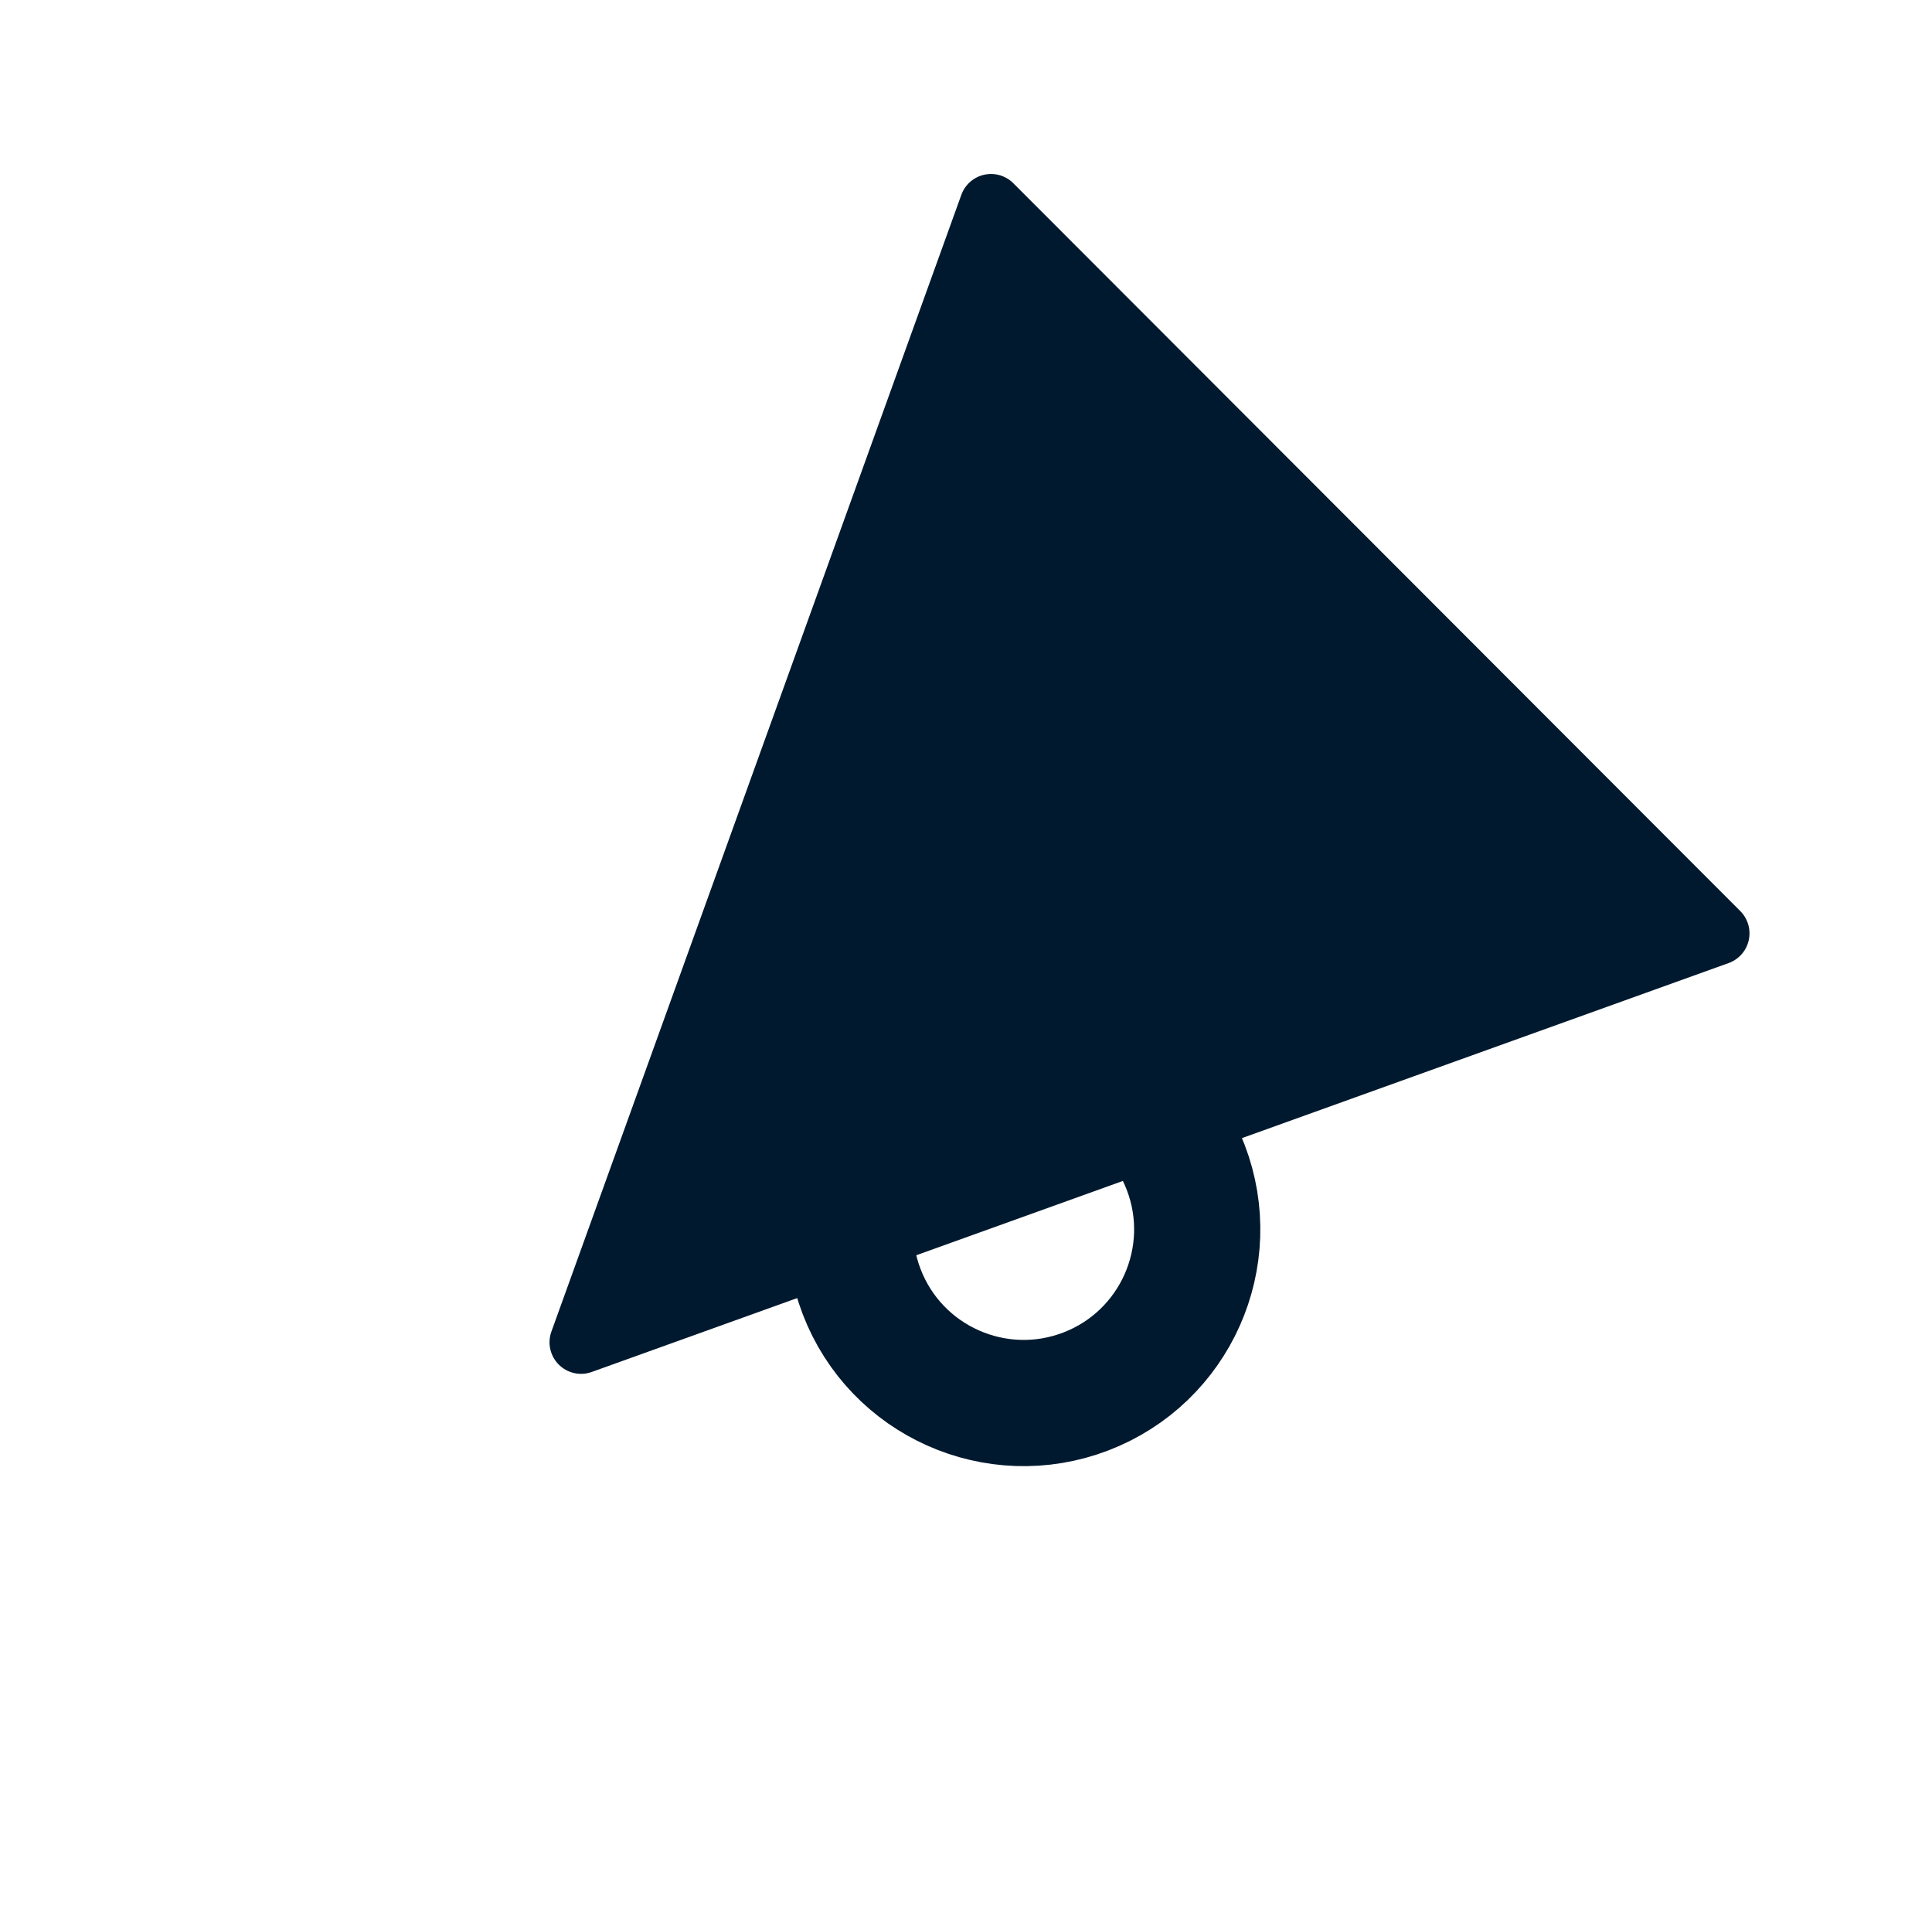 <svg width="245" height="243" viewBox="0 0 245 243" fill="none" xmlns="http://www.w3.org/2000/svg">
<path d="M75.041 173.941C74.326 174.198 73.554 174.247 72.813 174.081C72.072 173.915 71.393 173.541 70.857 173.004C70.32 172.467 69.947 171.788 69.782 171.047C69.617 170.306 69.666 169.533 69.924 168.819L121.91 24.699C122.139 24.065 122.524 23.5 123.03 23.055C123.536 22.61 124.145 22.3 124.803 22.154C125.46 22.007 126.144 22.029 126.791 22.218C127.438 22.406 128.026 22.754 128.502 23.231L220.687 115.506C221.163 115.983 221.511 116.572 221.698 117.219C221.886 117.866 221.907 118.55 221.76 119.207C221.613 119.864 221.303 120.474 220.857 120.979C220.412 121.484 219.846 121.869 219.212 122.098L75.041 173.941Z" fill="#01192E"/>
<path d="M137.687 176.416C149.035 172.066 154.709 159.34 150.359 147.992C146.009 136.643 133.283 130.97 121.935 135.32C110.587 139.67 104.913 152.395 109.263 163.744C113.613 175.092 126.339 180.766 137.687 176.416Z" stroke="#01192E" stroke-width="16.004"/>
</svg>

